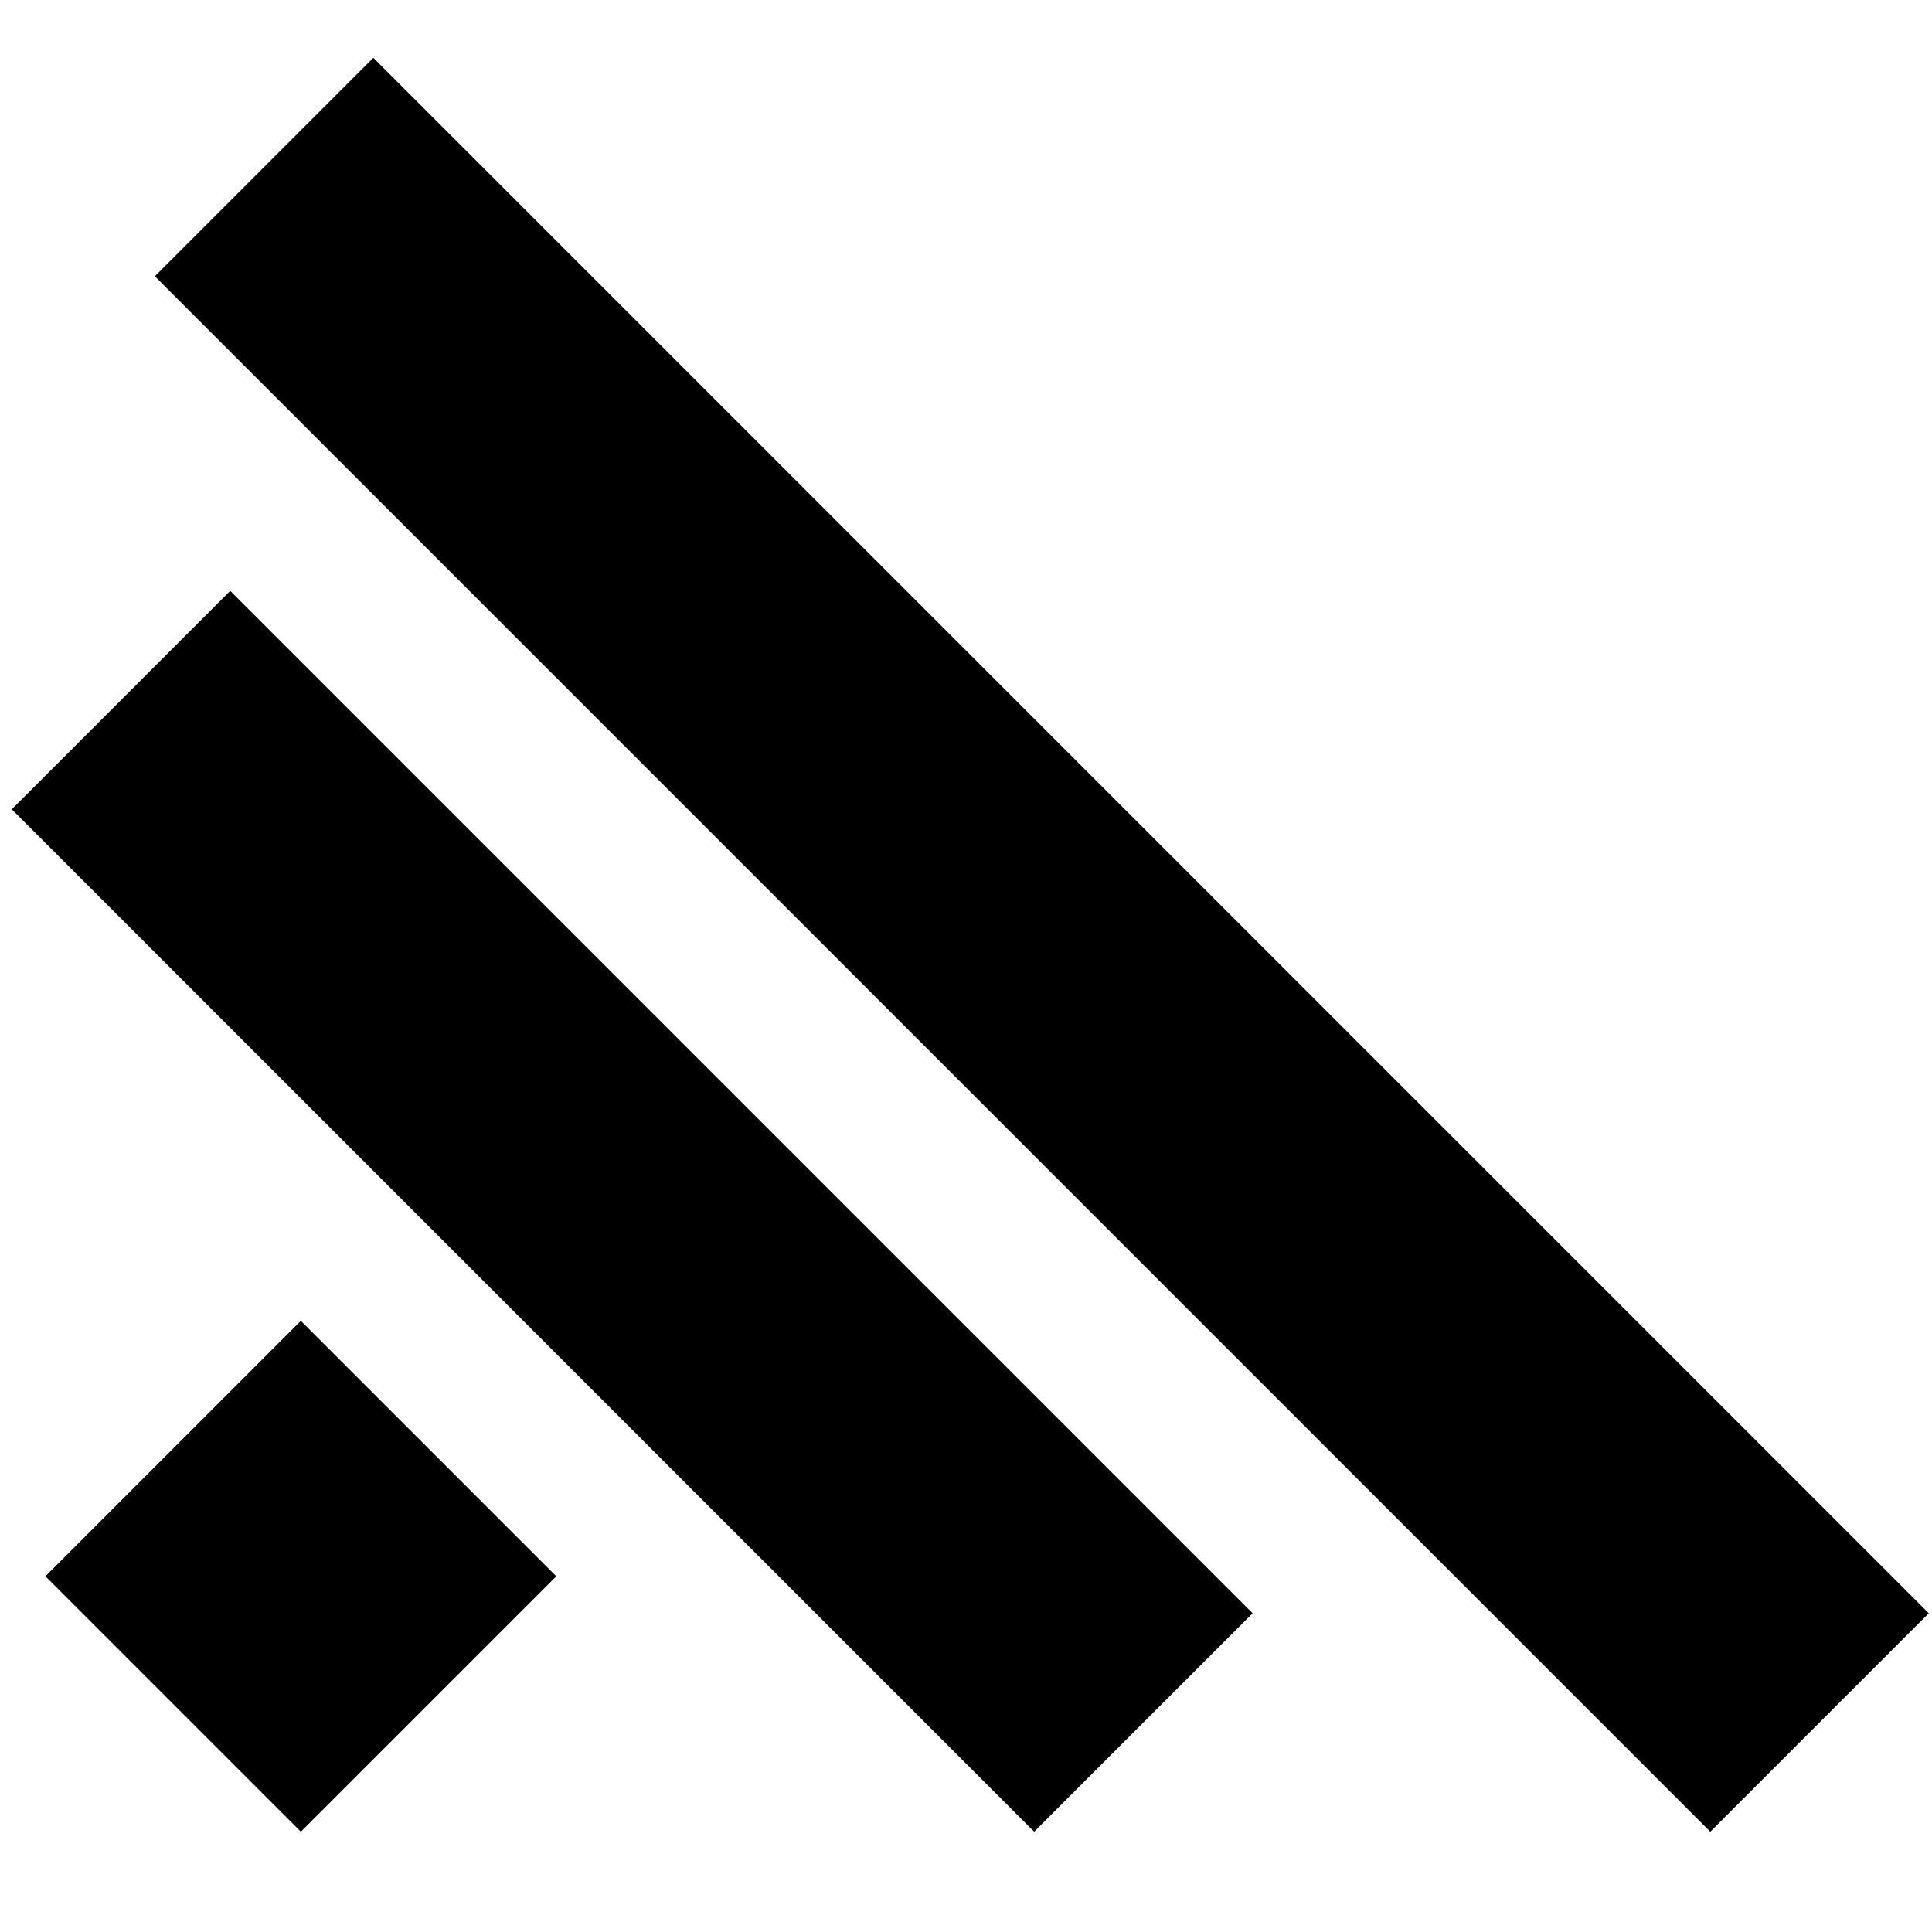 <?xml version="1.0" encoding="UTF-8" standalone="no"?>
<!-- Created with Inkscape (http://www.inkscape.org/) -->

<svg
   xmlns:dc="http://purl.org/dc/elements/1.1/"
   xmlns:cc="http://creativecommons.org/ns#"
   xmlns:rdf="http://www.w3.org/1999/02/22-rdf-syntax-ns#"
   xmlns:svg="http://www.w3.org/2000/svg"
   xmlns="http://www.w3.org/2000/svg"
   version="1.1"
   width="16"
   height="16"
   id="svg2985">
  <defs
     id="defs2987" />
  <g
     id="layer1">
    <rect
       width="2.992"
       height="2.992"
       x="-8.966"
       y="9.498"
       transform="matrix(0.707,-0.707,0.707,0.707,0,0)"
       id="rect3005"
       style="fill:#000000" />
    <rect
       width="2.559"
       height="18.22"
       x="-0.711"
       y="2.525"
       transform="matrix(0.707,-0.707,0.707,0.707,0,0)"
       id="rect3007"
       style="fill:#000000" />
    <rect
       width="2.559"
       height="11.976"
       x="-4.671"
       y="4.809"
       transform="matrix(0.707,-0.707,0.707,0.707,0,0)"
       id="rect3007-1"
       style="fill:#000000" />
  </g>
</svg>
